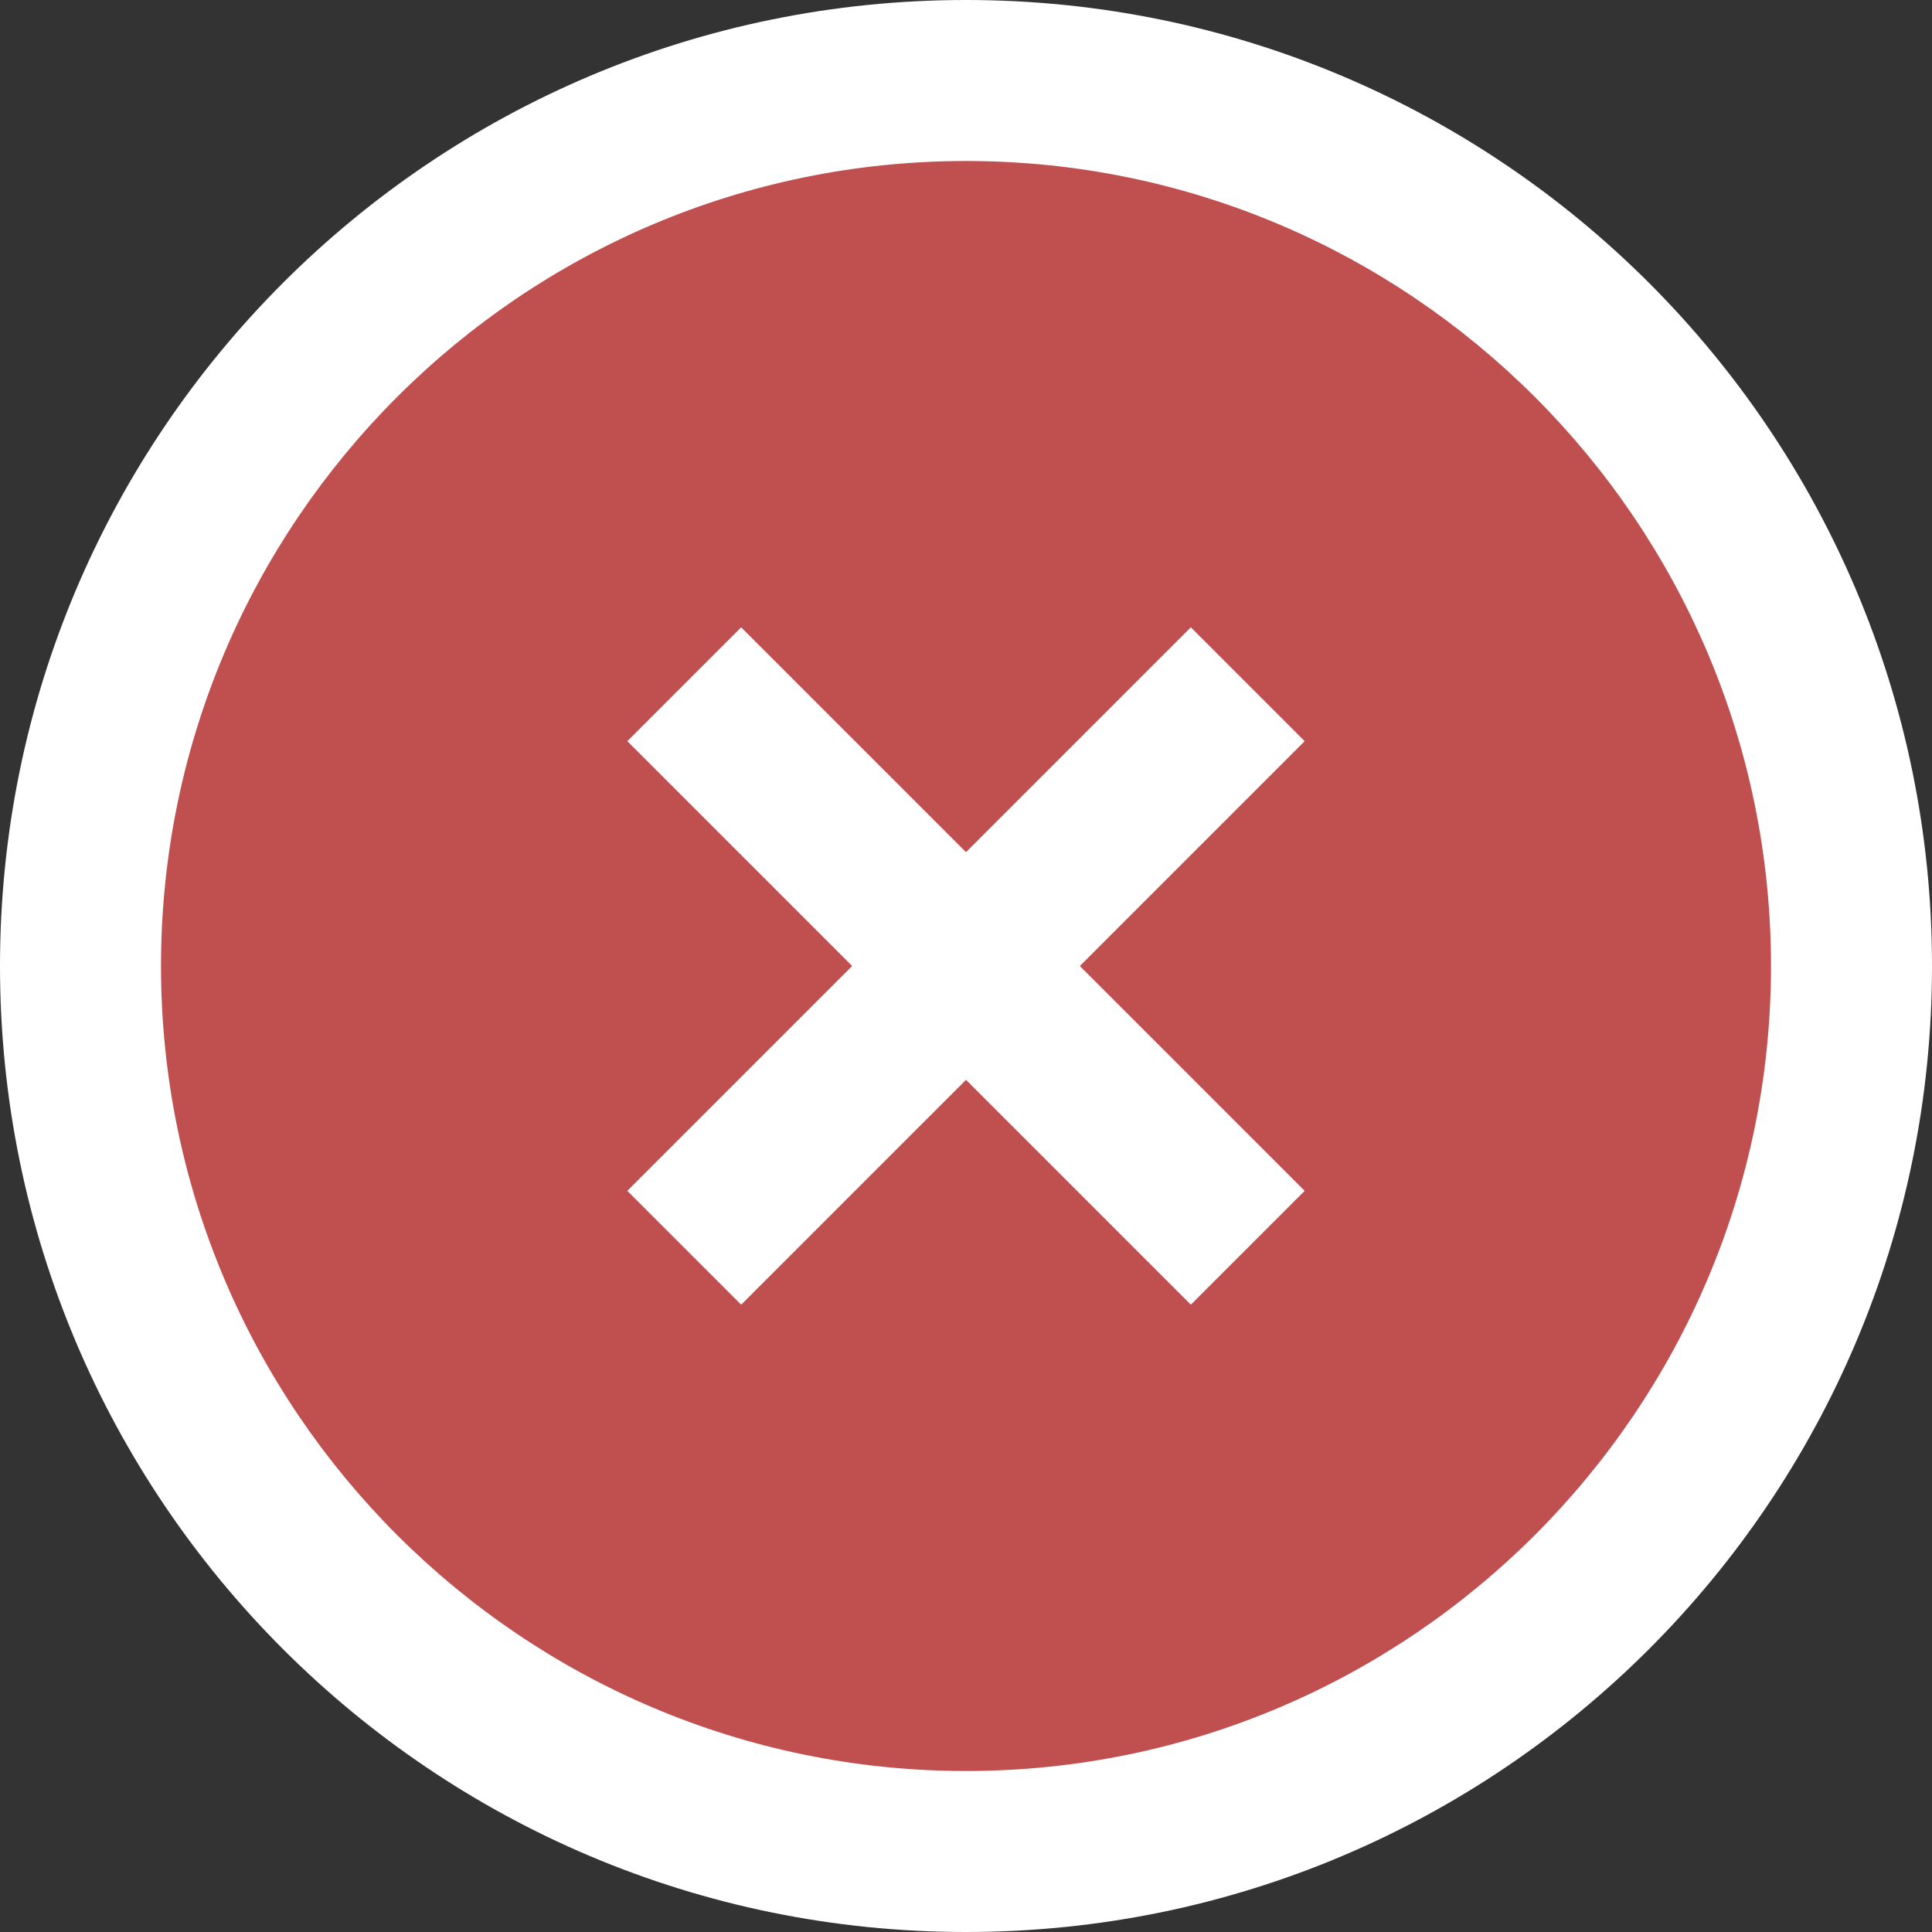 <svg width="120" height="120" viewBox="0 0 120 120" fill="none" xmlns="http://www.w3.org/2000/svg">
<rect x="0" y="0" width="120" height="120" fill="#333333" stroke="none"/>
<path d="M0 60C0 26.863 26.863 0 60 0V0C93.137 0 120 26.863 120 60V60C120 93.137 93.137 120 60 120V120C26.863 120 0 93.137 0 60V60Z" fill="white"/>
<path d="M60 10C32.43 10 10 32.43 10 60C10 87.57 32.43 110 60 110C87.57 110 110 87.57 110 60C110 32.43 87.57 10 60 10ZM81.035 73.965L73.965 81.035L60 67.07L46.035 81.035L38.965 73.965L52.93 60L38.965 46.035L46.035 38.965L60 52.93L73.965 38.965L81.035 46.035L67.07 60L81.035 73.965Z" fill="#C05050"/>
</svg>
